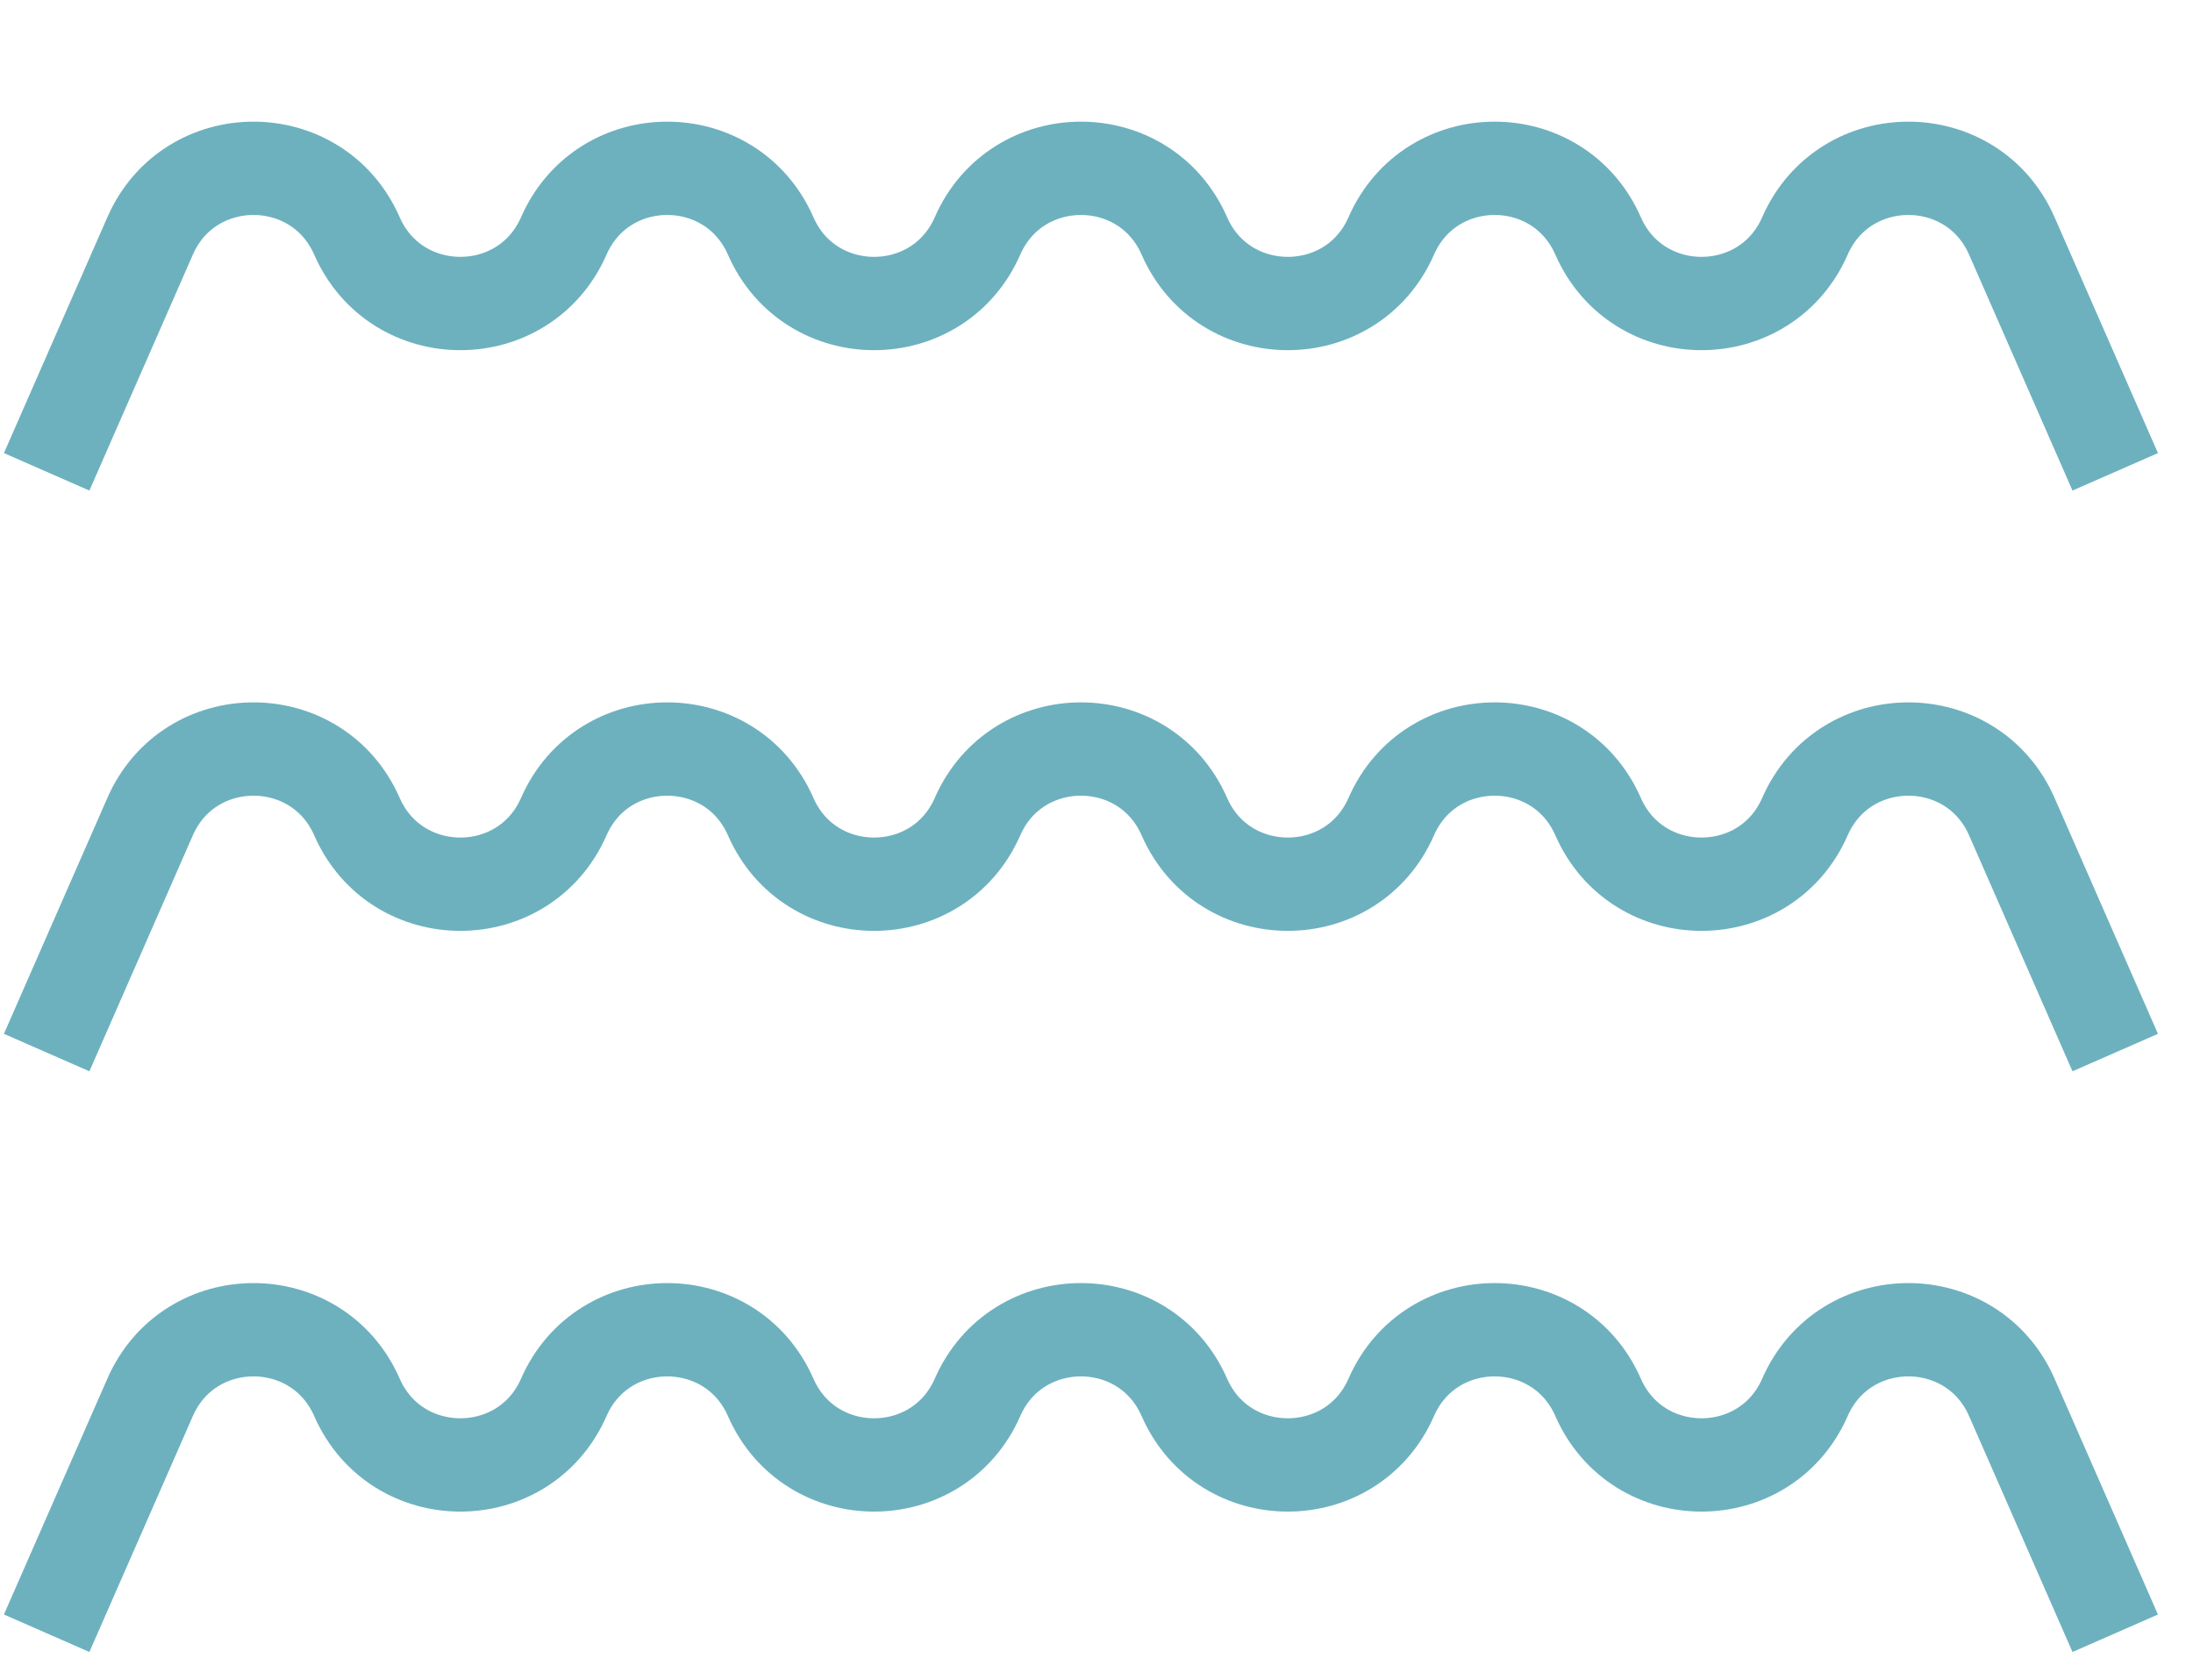 <svg width="47" height="36" viewBox="0 0 47 36" fill="none" xmlns="http://www.w3.org/2000/svg">
<path d="M1 10.111L3.217 5.056C4.063 3.124 6.803 3.124 7.65 5.056V5.056C8.497 6.987 11.236 6.987 12.083 5.056V5.056C12.93 3.124 15.67 3.124 16.517 5.056V5.056C17.363 6.987 20.103 6.987 20.95 5.056V5.056C21.797 3.124 24.537 3.124 25.383 5.056V5.056C26.23 6.987 28.97 6.987 29.817 5.056V5.056C30.663 3.124 33.403 3.124 34.25 5.056V5.056C35.097 6.987 37.837 6.987 38.683 5.056V5.056C39.53 3.124 42.27 3.124 43.117 5.056L45.333 10.111" stroke="#6DB1BF" stroke-width="2"/>
<path d="M1 22.556L3.217 17.5C4.063 15.569 6.803 15.569 7.65 17.5V17.5C8.497 19.431 11.236 19.431 12.083 17.5V17.5C12.93 15.569 15.67 15.569 16.517 17.5V17.5C17.363 19.431 20.103 19.431 20.95 17.5V17.5C21.797 15.569 24.537 15.569 25.383 17.5V17.5C26.23 19.431 28.97 19.431 29.817 17.5V17.5C30.663 15.569 33.403 15.569 34.25 17.5V17.5C35.097 19.431 37.837 19.431 38.683 17.5V17.5C39.53 15.569 42.27 15.569 43.117 17.5L45.333 22.556" stroke="#6DB1BF" stroke-width="2"/>
<path d="M1 35L3.217 29.945C4.063 28.013 6.803 28.013 7.65 29.945V29.945C8.497 31.876 11.236 31.876 12.083 29.945V29.945C12.93 28.013 15.67 28.013 16.517 29.945V29.945C17.363 31.876 20.103 31.876 20.95 29.945V29.945C21.797 28.013 24.537 28.013 25.383 29.945V29.945C26.23 31.876 28.97 31.876 29.817 29.945V29.945C30.663 28.013 33.403 28.013 34.25 29.945V29.945C35.097 31.876 37.837 31.876 38.683 29.945V29.945C39.53 28.013 42.27 28.013 43.117 29.945L45.333 35" stroke="#6DB1BF" stroke-width="2"/>
</svg>
